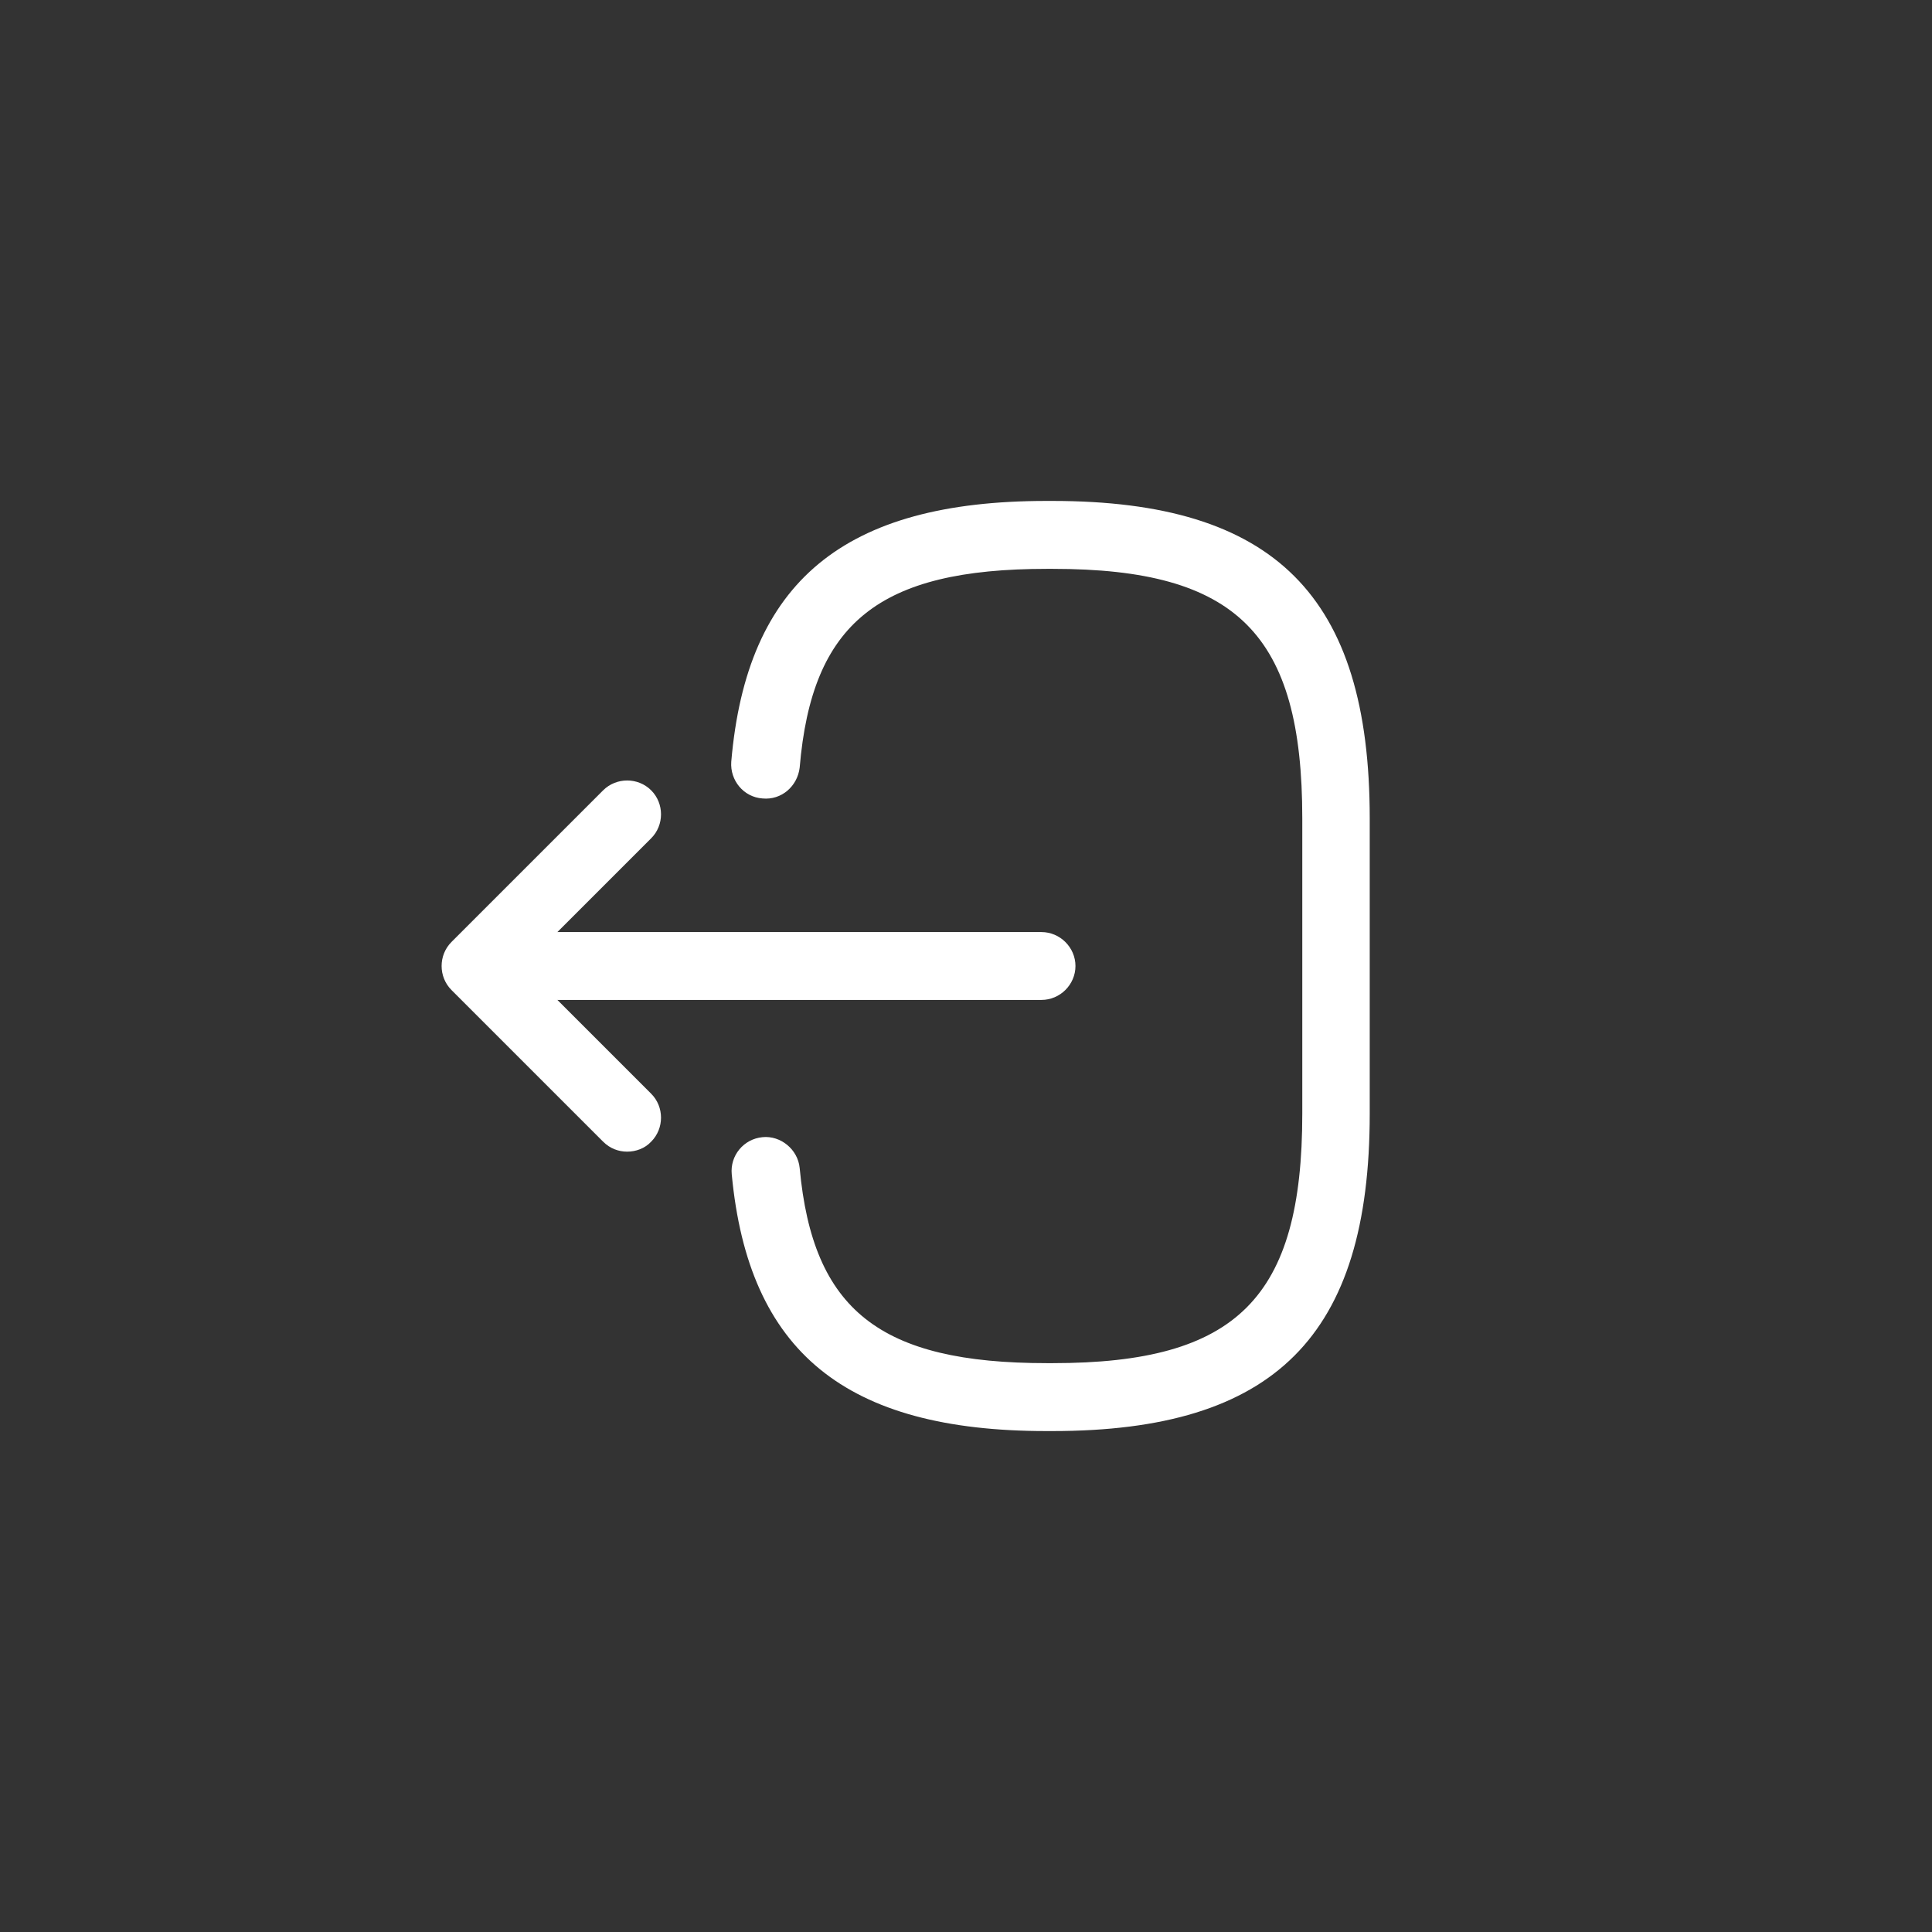 <svg width="32" height="32" viewBox="0 0 32 32" fill="none" xmlns="http://www.w3.org/2000/svg">
<rect x="0" y="0" width="32" height="32" fill="#333333" stroke="none"/>
<path d="M17.43 23.703H17.332C14.002 23.703 12.397 22.39 12.12 19.45C12.09 19.142 12.315 18.865 12.63 18.835C12.93 18.805 13.215 19.038 13.245 19.345C13.462 21.7 14.572 22.578 17.34 22.578H17.437C20.49 22.578 21.57 21.497 21.57 18.445V13.555C21.57 10.502 20.49 9.422 17.437 9.422H17.34C14.557 9.422 13.447 10.315 13.245 12.715C13.207 13.023 12.945 13.255 12.63 13.225C12.315 13.203 12.09 12.925 12.112 12.617C12.367 9.632 13.98 8.297 17.332 8.297H17.43C21.112 8.297 22.687 9.872 22.687 13.555V18.445C22.687 22.128 21.112 23.703 17.43 23.703Z" fill="white"/>
<path d="M17.25 16.562H8.715C8.408 16.562 8.153 16.308 8.153 16C8.153 15.693 8.408 15.438 8.715 15.438H17.25C17.558 15.438 17.813 15.693 17.813 16C17.813 16.308 17.558 16.562 17.25 16.562Z" fill="white"/>
<path d="M10.388 19.075C10.245 19.075 10.103 19.023 9.99 18.91L7.478 16.398C7.26 16.18 7.26 15.82 7.478 15.602L9.99 13.09C10.208 12.873 10.568 12.873 10.785 13.09C11.003 13.307 11.003 13.668 10.785 13.885L8.67 16L10.785 18.115C11.003 18.332 11.003 18.692 10.785 18.91C10.68 19.023 10.53 19.075 10.388 19.075Z" fill="white"/>
</svg>
